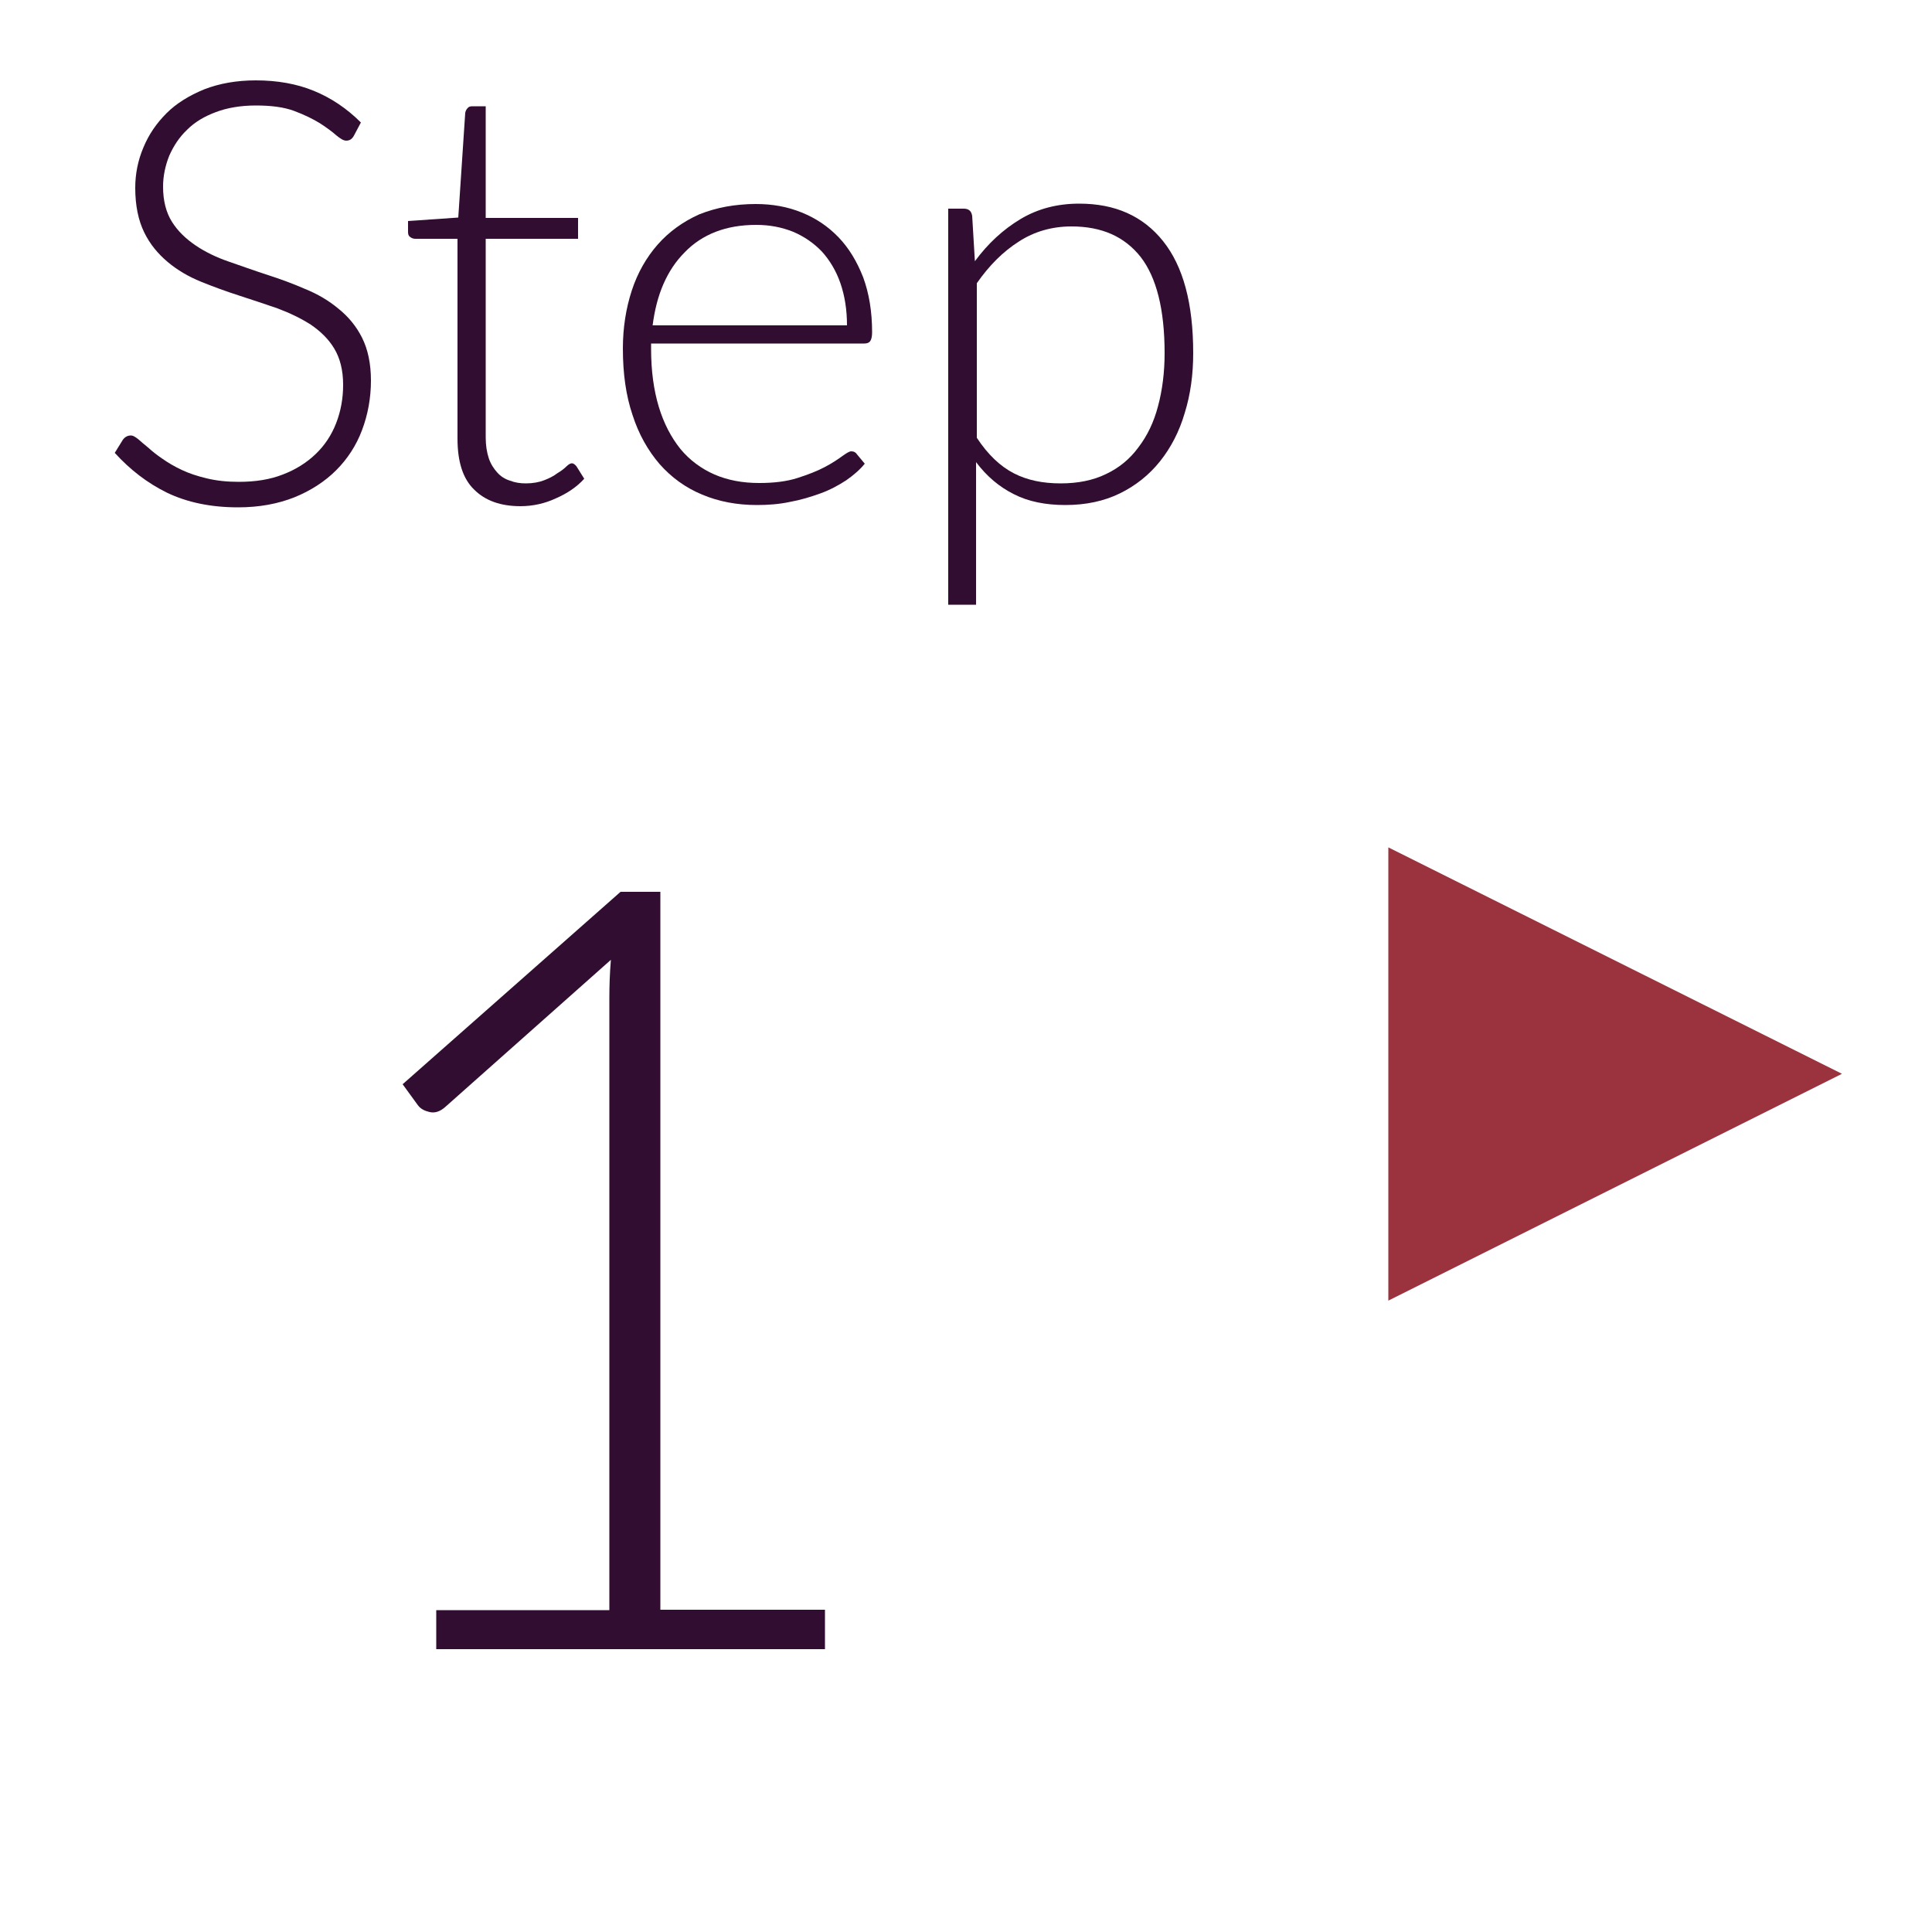 <?xml version="1.0" encoding="utf-8"?>
<!-- Generator: Adobe Illustrator 19.2.1, SVG Export Plug-In . SVG Version: 6.00 Build 0)  -->
<svg version="1.1" id="Layer_1" xmlns="http://www.w3.org/2000/svg" xmlns:xlink="http://www.w3.org/1999/xlink" x="0px" y="0px"
	 viewBox="0 0 500 500" style="enable-background:new 0 0 500 500;" xml:space="preserve">
<style type="text/css">
	.st0{fill:#310E31;}
	.st1{fill:#9A333E;}
	.st2{fill:none;stroke:#000000;}
</style>
<g>
	<g>
		<path class="st0" d="M91.6,35.1c-0.5,0.9-1.1,1.3-2,1.3c-0.7,0-1.5-0.5-2.6-1.4c-1-0.9-2.5-2-4.2-3.1c-1.8-1.1-4-2.2-6.7-3.2
			c-2.7-1-6-1.4-9.9-1.4c-3.9,0-7.4,0.6-10.3,1.7c-3,1.1-5.5,2.6-7.5,4.6c-2,1.9-3.5,4.2-4.6,6.7c-1,2.5-1.6,5.2-1.6,8
			c0,3.7,0.8,6.7,2.3,9.1c1.5,2.4,3.6,4.4,6.1,6.1c2.5,1.7,5.4,3.1,8.6,4.2c3.2,1.1,6.5,2.3,9.9,3.4c3.4,1.1,6.7,2.3,9.9,3.7
			c3.2,1.3,6.1,3,8.6,5.1c2.5,2,4.6,4.5,6.1,7.5c1.5,3,2.3,6.7,2.3,11.1c0,4.5-0.8,8.8-2.3,12.8c-1.5,4-3.8,7.5-6.7,10.4
			c-2.9,2.9-6.6,5.3-10.8,7c-4.3,1.7-9.1,2.6-14.6,2.6c-7.1,0-13.2-1.3-18.4-3.8c-5.1-2.5-9.6-6-13.5-10.3l2.1-3.4
			c0.6-0.8,1.3-1.1,2.1-1.1c0.5,0,1,0.3,1.8,0.9c0.7,0.6,1.6,1.4,2.6,2.2c1,0.9,2.2,1.9,3.7,2.9c1.4,1,3.1,2,5,2.9
			c1.9,0.9,4,1.6,6.5,2.2s5.2,0.9,8.3,0.9c4.3,0,8.1-0.6,11.4-1.9c3.4-1.3,6.2-3.1,8.5-5.3c2.3-2.2,4.1-4.9,5.3-8
			c1.2-3.1,1.8-6.4,1.8-9.9c0-3.8-0.8-6.9-2.3-9.4c-1.5-2.5-3.6-4.5-6.1-6.2c-2.5-1.6-5.4-3-8.6-4.2c-3.2-1.1-6.5-2.2-9.9-3.3
			c-3.4-1.1-6.7-2.3-9.9-3.6c-3.2-1.3-6.1-3-8.6-5.1c-2.5-2.1-4.6-4.6-6.1-7.7C35.8,57,35,53.2,35,48.6c0-3.6,0.7-7.1,2.1-10.4
			c1.4-3.4,3.4-6.3,6-8.9c2.6-2.6,5.9-4.6,9.8-6.2c3.9-1.5,8.3-2.3,13.3-2.3c5.6,0,10.6,0.9,15,2.7c4.4,1.8,8.5,4.5,12.2,8.2
			L91.6,35.1z"/>
		<path class="st0" d="M134.7,131c-5.1,0-9.1-1.4-12-4.3c-2.9-2.8-4.3-7.2-4.3-13.2V61.8h-10.9c-0.6,0-1-0.2-1.4-0.5
			s-0.5-0.7-0.5-1.3v-2.8l13-0.9l1.8-27.1c0.1-0.5,0.3-0.9,0.6-1.2c0.3-0.4,0.7-0.5,1.3-0.5h3.4v28.9h23.9v5.4h-23.9v51.4
			c0,2.1,0.3,3.9,0.8,5.4c0.5,1.5,1.3,2.7,2.2,3.7c0.9,1,2,1.7,3.3,2.1c1.3,0.5,2.6,0.7,4.1,0.7c1.8,0,3.4-0.3,4.7-0.8
			c1.3-0.5,2.5-1.1,3.4-1.8c1-0.6,1.8-1.2,2.4-1.8s1.1-0.8,1.4-0.8c0.4,0,0.8,0.3,1.2,0.8l2,3.2c-1.9,2.1-4.4,3.8-7.4,5.1
			C141,130.3,137.9,131,134.7,131z"/>
		<path class="st0" d="M195.6,52.8c4.3,0,8.2,0.7,11.9,2.2c3.7,1.5,6.8,3.6,9.5,6.4c2.7,2.8,4.8,6.3,6.4,10.4
			c1.5,4.1,2.3,8.8,2.3,14.2c0,1.1-0.2,1.9-0.5,2.3c-0.3,0.4-0.8,0.6-1.5,0.6h-55.2v1.4c0,5.7,0.7,10.7,2,15
			c1.3,4.3,3.2,7.9,5.6,10.9c2.4,2.9,5.4,5.1,8.8,6.6c3.5,1.5,7.3,2.2,11.6,2.2c3.8,0,7.1-0.4,9.9-1.3s5.1-1.8,7-2.8
			c1.9-1,3.4-2,4.5-2.8c1.1-0.8,1.9-1.3,2.4-1.3c0.7,0,1.2,0.3,1.5,0.8l2,2.4c-1.2,1.5-2.8,2.9-4.8,4.3c-2,1.3-4.2,2.5-6.7,3.4
			c-2.5,0.9-5.1,1.7-7.9,2.2c-2.8,0.6-5.7,0.8-8.5,0.8c-5.2,0-9.9-0.9-14.2-2.7c-4.3-1.8-7.9-4.4-11-7.9c-3-3.5-5.4-7.7-7-12.7
			c-1.7-5-2.5-10.7-2.5-17.2c0-5.4,0.8-10.4,2.3-15c1.5-4.6,3.8-8.6,6.7-11.9c2.9-3.3,6.5-5.9,10.7-7.8
			C185.4,53.7,190.2,52.8,195.6,52.8z M195.7,58.2c-3.9,0-7.4,0.6-10.5,1.8c-3.1,1.2-5.8,3-8,5.3c-2.3,2.3-4.1,5-5.5,8.2
			c-1.4,3.2-2.3,6.8-2.8,10.7h50.3c0-4.1-0.6-7.7-1.7-10.9c-1.1-3.2-2.8-6-4.8-8.2c-2.1-2.2-4.6-3.9-7.4-5.1
			C202.3,58.8,199.2,58.2,195.7,58.2z"/>
		<path class="st0" d="M245.4,156.6V54h4c1.3,0,2,0.6,2.2,1.9l0.7,11.7c3.4-4.6,7.3-8.2,11.8-10.9c4.5-2.7,9.6-4,15.2-4
			c9.3,0,16.5,3.2,21.7,9.7c5.2,6.5,7.8,16.1,7.8,29c0,5.5-0.7,10.7-2.2,15.5c-1.4,4.8-3.6,9-6.4,12.5c-2.8,3.5-6.3,6.3-10.4,8.3
			c-4.1,2-8.8,3-14.1,3c-5.1,0-9.6-0.9-13.3-2.8c-3.8-1.9-7-4.6-9.8-8.3v36.9H245.4z M277.3,58.6c-5,0-9.6,1.3-13.6,3.9
			c-4.1,2.6-7.7,6.2-10.9,10.8v40c2.9,4.4,6.1,7.4,9.6,9.2c3.5,1.8,7.5,2.6,12.1,2.6c4.5,0,8.4-0.8,11.7-2.4
			c3.4-1.6,6.2-3.9,8.4-6.9c2.3-3,4-6.5,5.1-10.7c1.1-4.1,1.7-8.7,1.7-13.7c0-11.3-2.1-19.6-6.2-24.9
			C291,61.2,285.1,58.6,277.3,58.6z"/>
	</g>
	<g>
		<path class="st0" d="M112.9,416.7h44.8V258.3c0-3.1,0.1-6.4,0.4-9.9l-43,38.2c-1.3,1.1-2.6,1.5-3.9,1.2c-1.3-0.3-2.3-0.8-3-1.7
			l-4-5.5l56.4-49.8h10.3v185.8h42.6v10.2H112.9V416.7z"/>
	</g>
	<polygon class="st1" points="476.7,277.9 359.3,219.3 359.3,336.6 	"/>
	<path class="st2" d="M417.5,574.6"/>
</g>
</svg>
